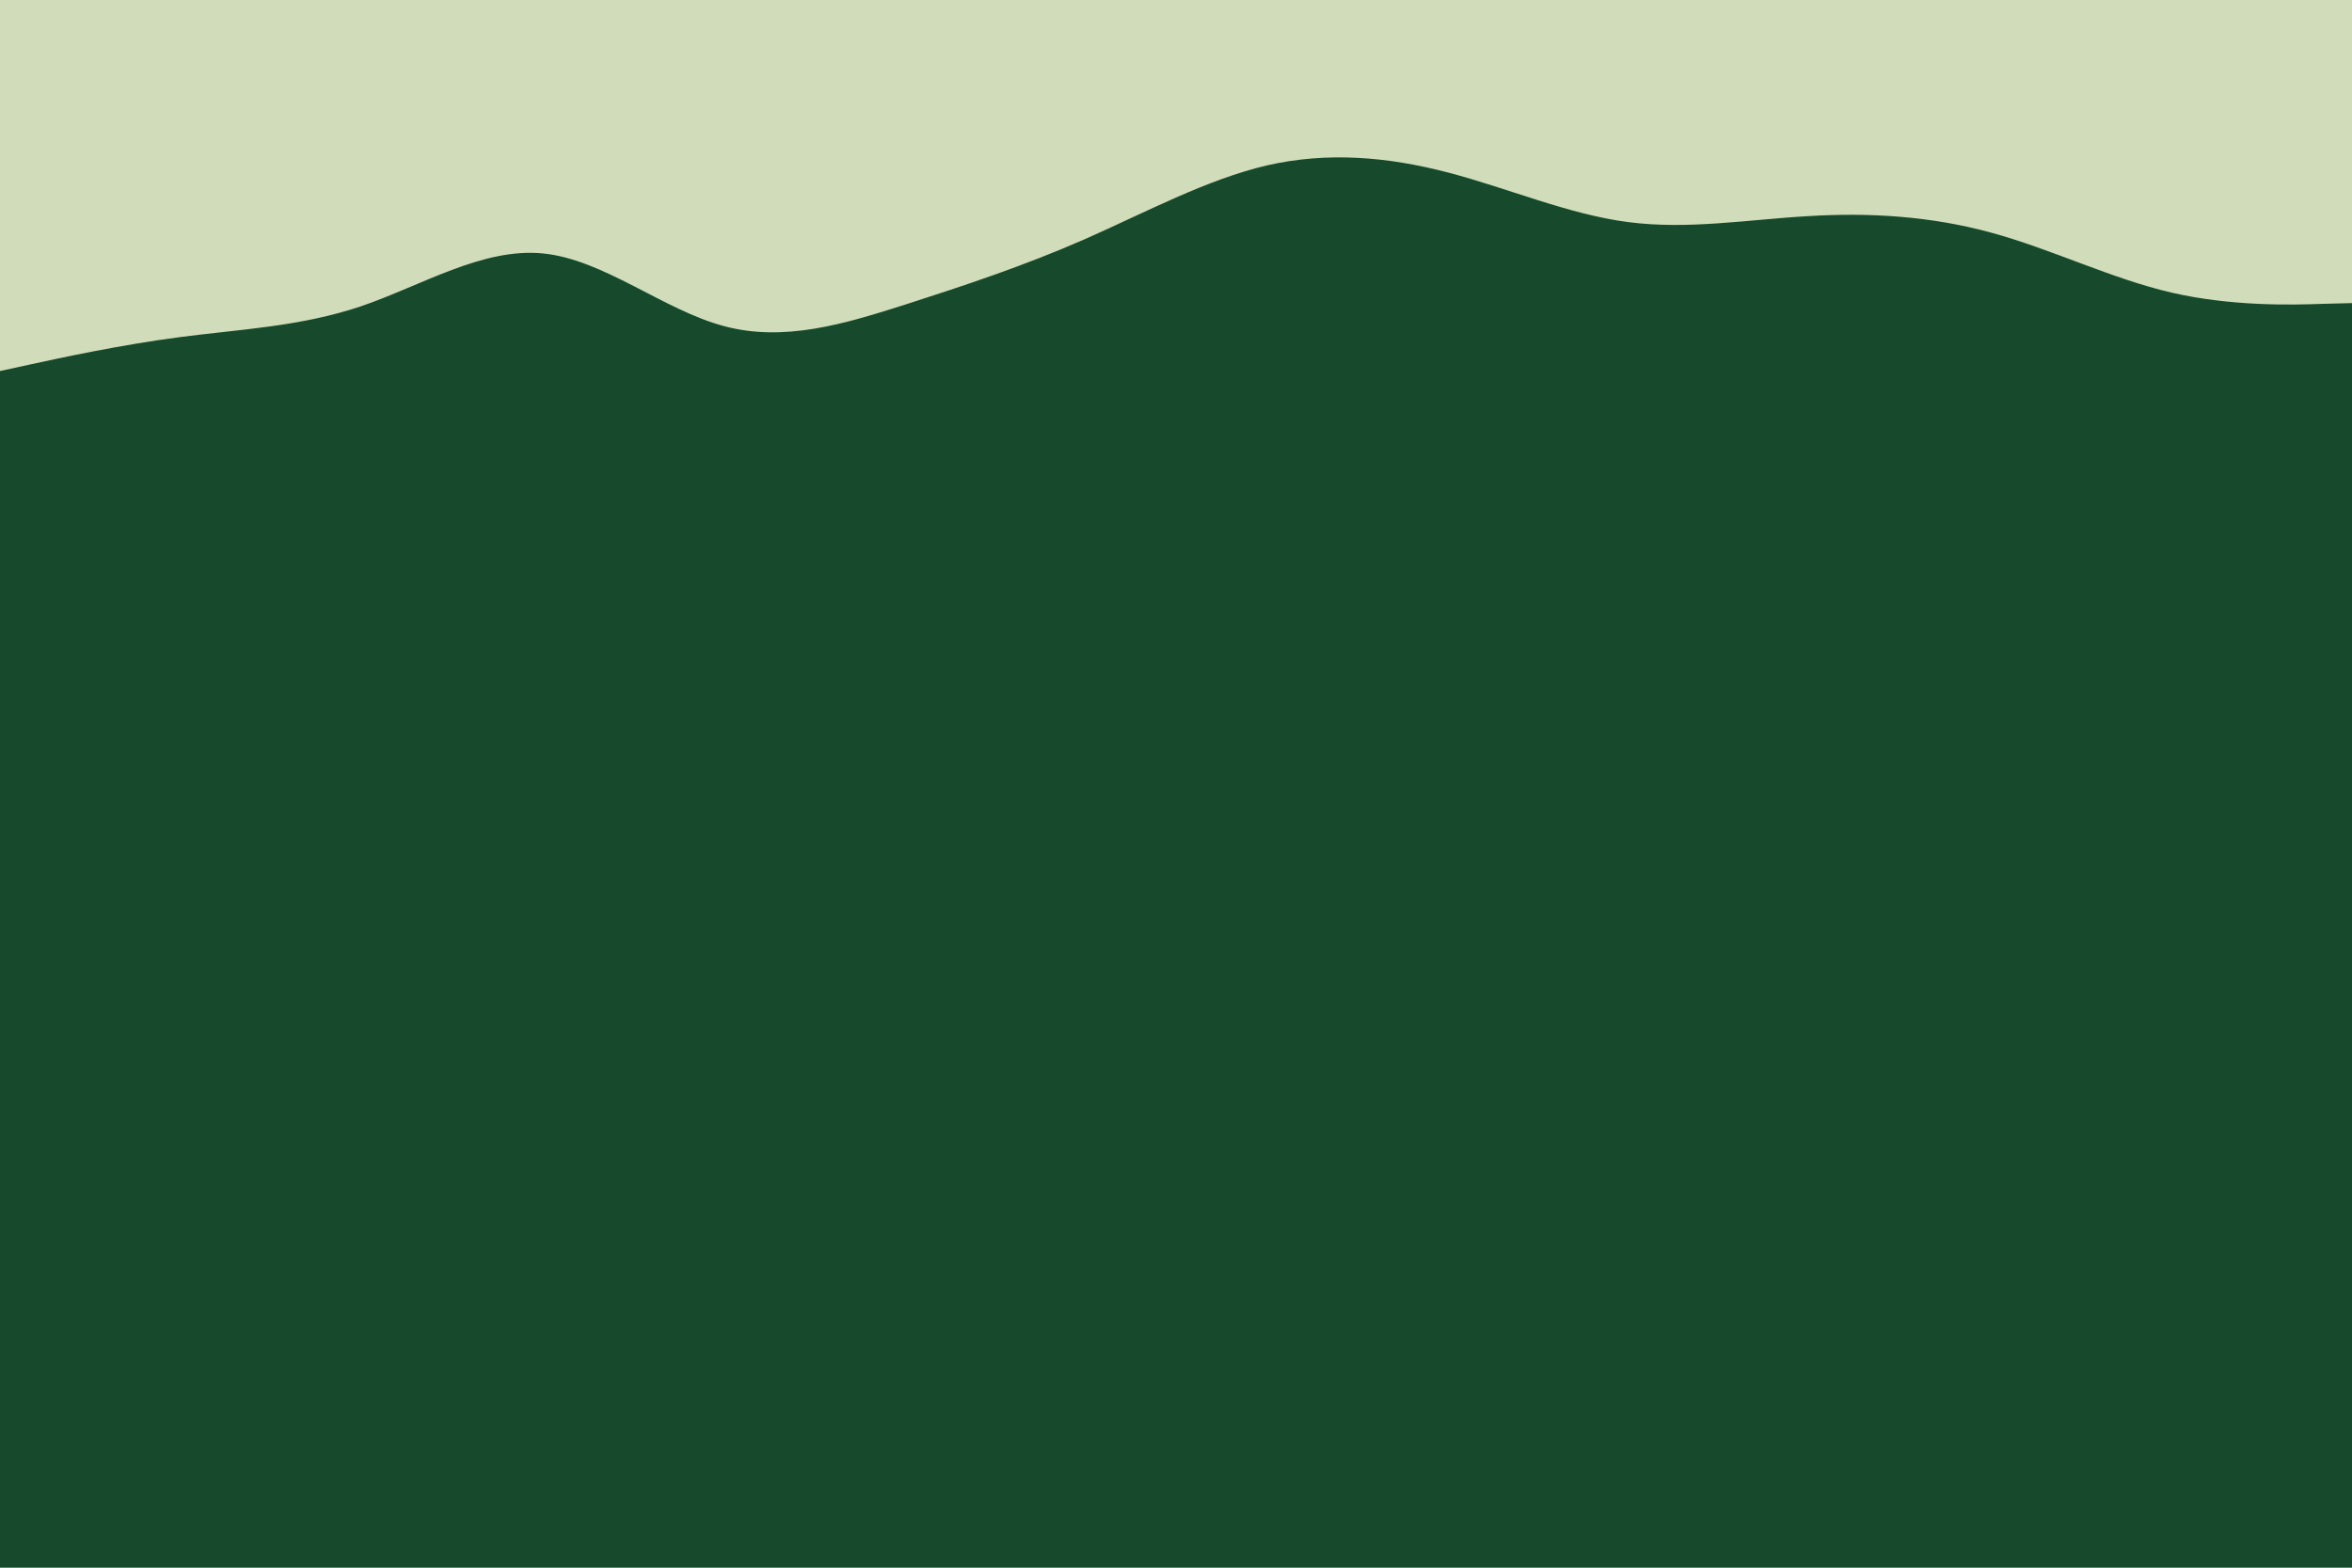 <svg id="visual" viewBox="0 0 900 600" width="900" height="600" xmlns="http://www.w3.org/2000/svg" xmlns:xlink="http://www.w3.org/1999/xlink" version="1.1"><rect x="0" y="0" width="900" height="600" fill="#174a2c"></rect><path d="M0 142L11.5 139.5C23 137 46 132 69 129C92 126 115 125 138.2 117.2C161.3 109.3 184.7 94.7 207.8 97C231 99.3 254 118.7 277 124.8C300 131 323 124 346 116.7C369 109.3 392 101.7 415.2 91.5C438.3 81.3 461.7 68.7 484.8 63.3C508 58 531 60 554 66C577 72 600 82 623 85C646 88 669 84 692.2 82.7C715.3 81.3 738.7 82.7 761.8 89C785 95.3 808 106.7 831 112C854 117.3 877 116.7 888.5 116.3L900 116L900 0L888.5 0C877 0 854 0 831 0C808 0 785 0 761.8 0C738.7 0 715.3 0 692.2 0C669 0 646 0 623 0C600 0 577 0 554 0C531 0 508 0 484.8 0C461.7 0 438.3 0 415.2 0C392 0 369 0 346 0C323 0 300 0 277 0C254 0 231 0 207.8 0C184.7 0 161.3 0 138.2 0C115 0 92 0 69 0C46 0 23 0 11.5 0L0 0Z" fill="#d1ddba" stroke-linecap="round" stroke-linejoin="miter"></path></svg>